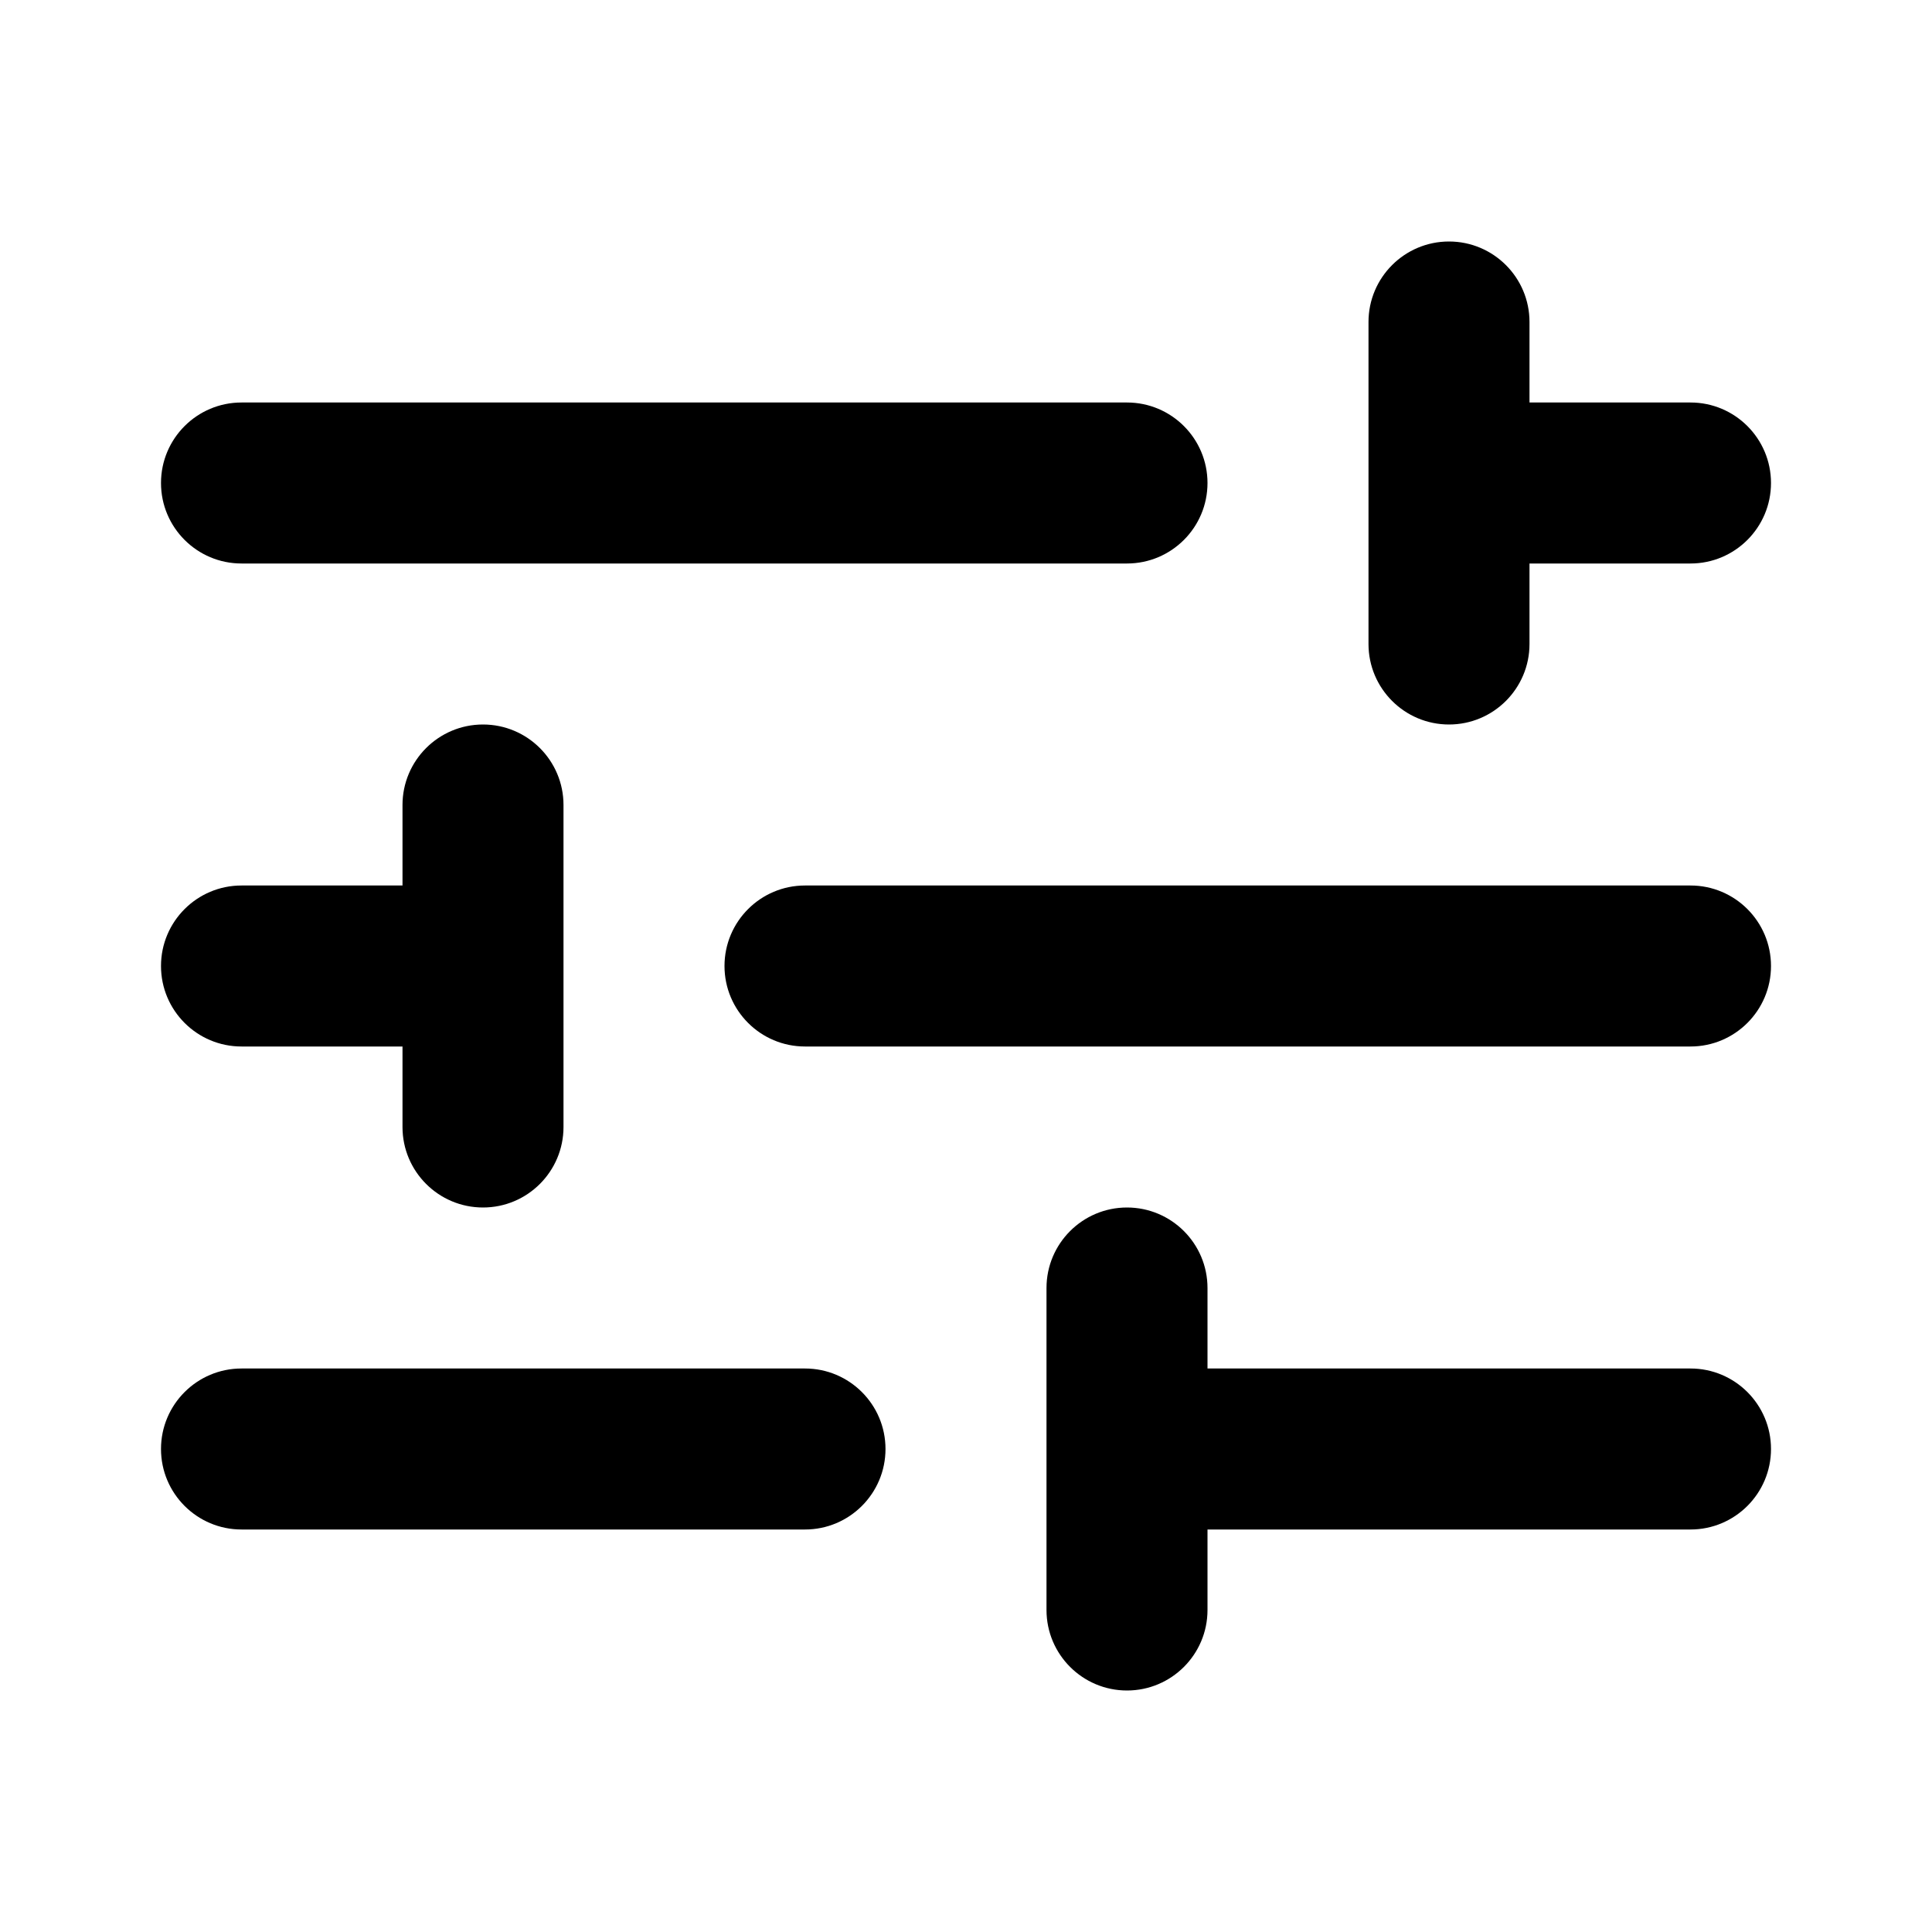 <?xml version="1.0" encoding="UTF-8"?>
<svg width="24px" height="24px" viewBox="0 0 24 24" version="1.1" xmlns="http://www.w3.org/2000/svg" xmlns:xlink="http://www.w3.org/1999/xlink">
    <!-- Generator: Sketch 44.1 (41455) - http://www.bohemiancoding.com/sketch -->
    <title>Bold/SVG/tune</title>
    <desc>Created with Sketch.</desc>
    <defs></defs>
    <g id="Bold-Outline" stroke="none" stroke-width="1" fill="none" fill-rule="evenodd">
        <g id="tune" fill-rule="nonzero" fill="#000000">
            <path d="M21,7 L18,7 C17.448,7 17,6.552 17,6 C17,5.448 17.448,5 18,5 L21,5 C21.552,5 22,5.448 22,6 C22,6.552 21.552,7 21,7 Z M15,17 L21,17 C21.552,17 22,17.448 22,18 C22,18.552 21.552,19 21,19 L15,19 L15,20 C15,20.552 14.552,21 14,21 C13.448,21 13,20.552 13,20 L13,16 C13,15.448 13.448,15 14,15 C14.552,15 15,15.448 15,16 L15,17 Z M5,13 L3,13 C2.448,13 2,12.552 2,12 C2,11.448 2.448,11 3,11 L5,11 L5,10 C5,9.448 5.448,9 6,9 C6.552,9 7,9.448 7,10 L7,14 C7,14.552 6.552,15 6,15 C5.448,15 5,14.552 5,14 L5,13 Z M14,7 L3,7 C2.448,7 2,6.552 2,6 C2,5.448 2.448,5 3,5 L14,5 C14.552,5 15,5.448 15,6 C15,6.552 14.552,7 14,7 Z M19,8 C19,8.552 18.552,9 18,9 C17.448,9 17,8.552 17,8 L17,4 C17,3.448 17.448,3 18,3 C18.552,3 19,3.448 19,4 L19,8 Z M21,13 L10,13 C9.448,13 9,12.552 9,12 C9,11.448 9.448,11 10,11 L21,11 C21.552,11 22,11.448 22,12 C22,12.552 21.552,13 21,13 Z M3,19 C2.448,19 2,18.552 2,18 C2,17.448 2.448,17 3,17 L10,17 C10.552,17 11,17.448 11,18 C11,18.552 10.552,19 10,19 L3,19 Z" id="shape"></path>
        </g>
    </g>
</svg>